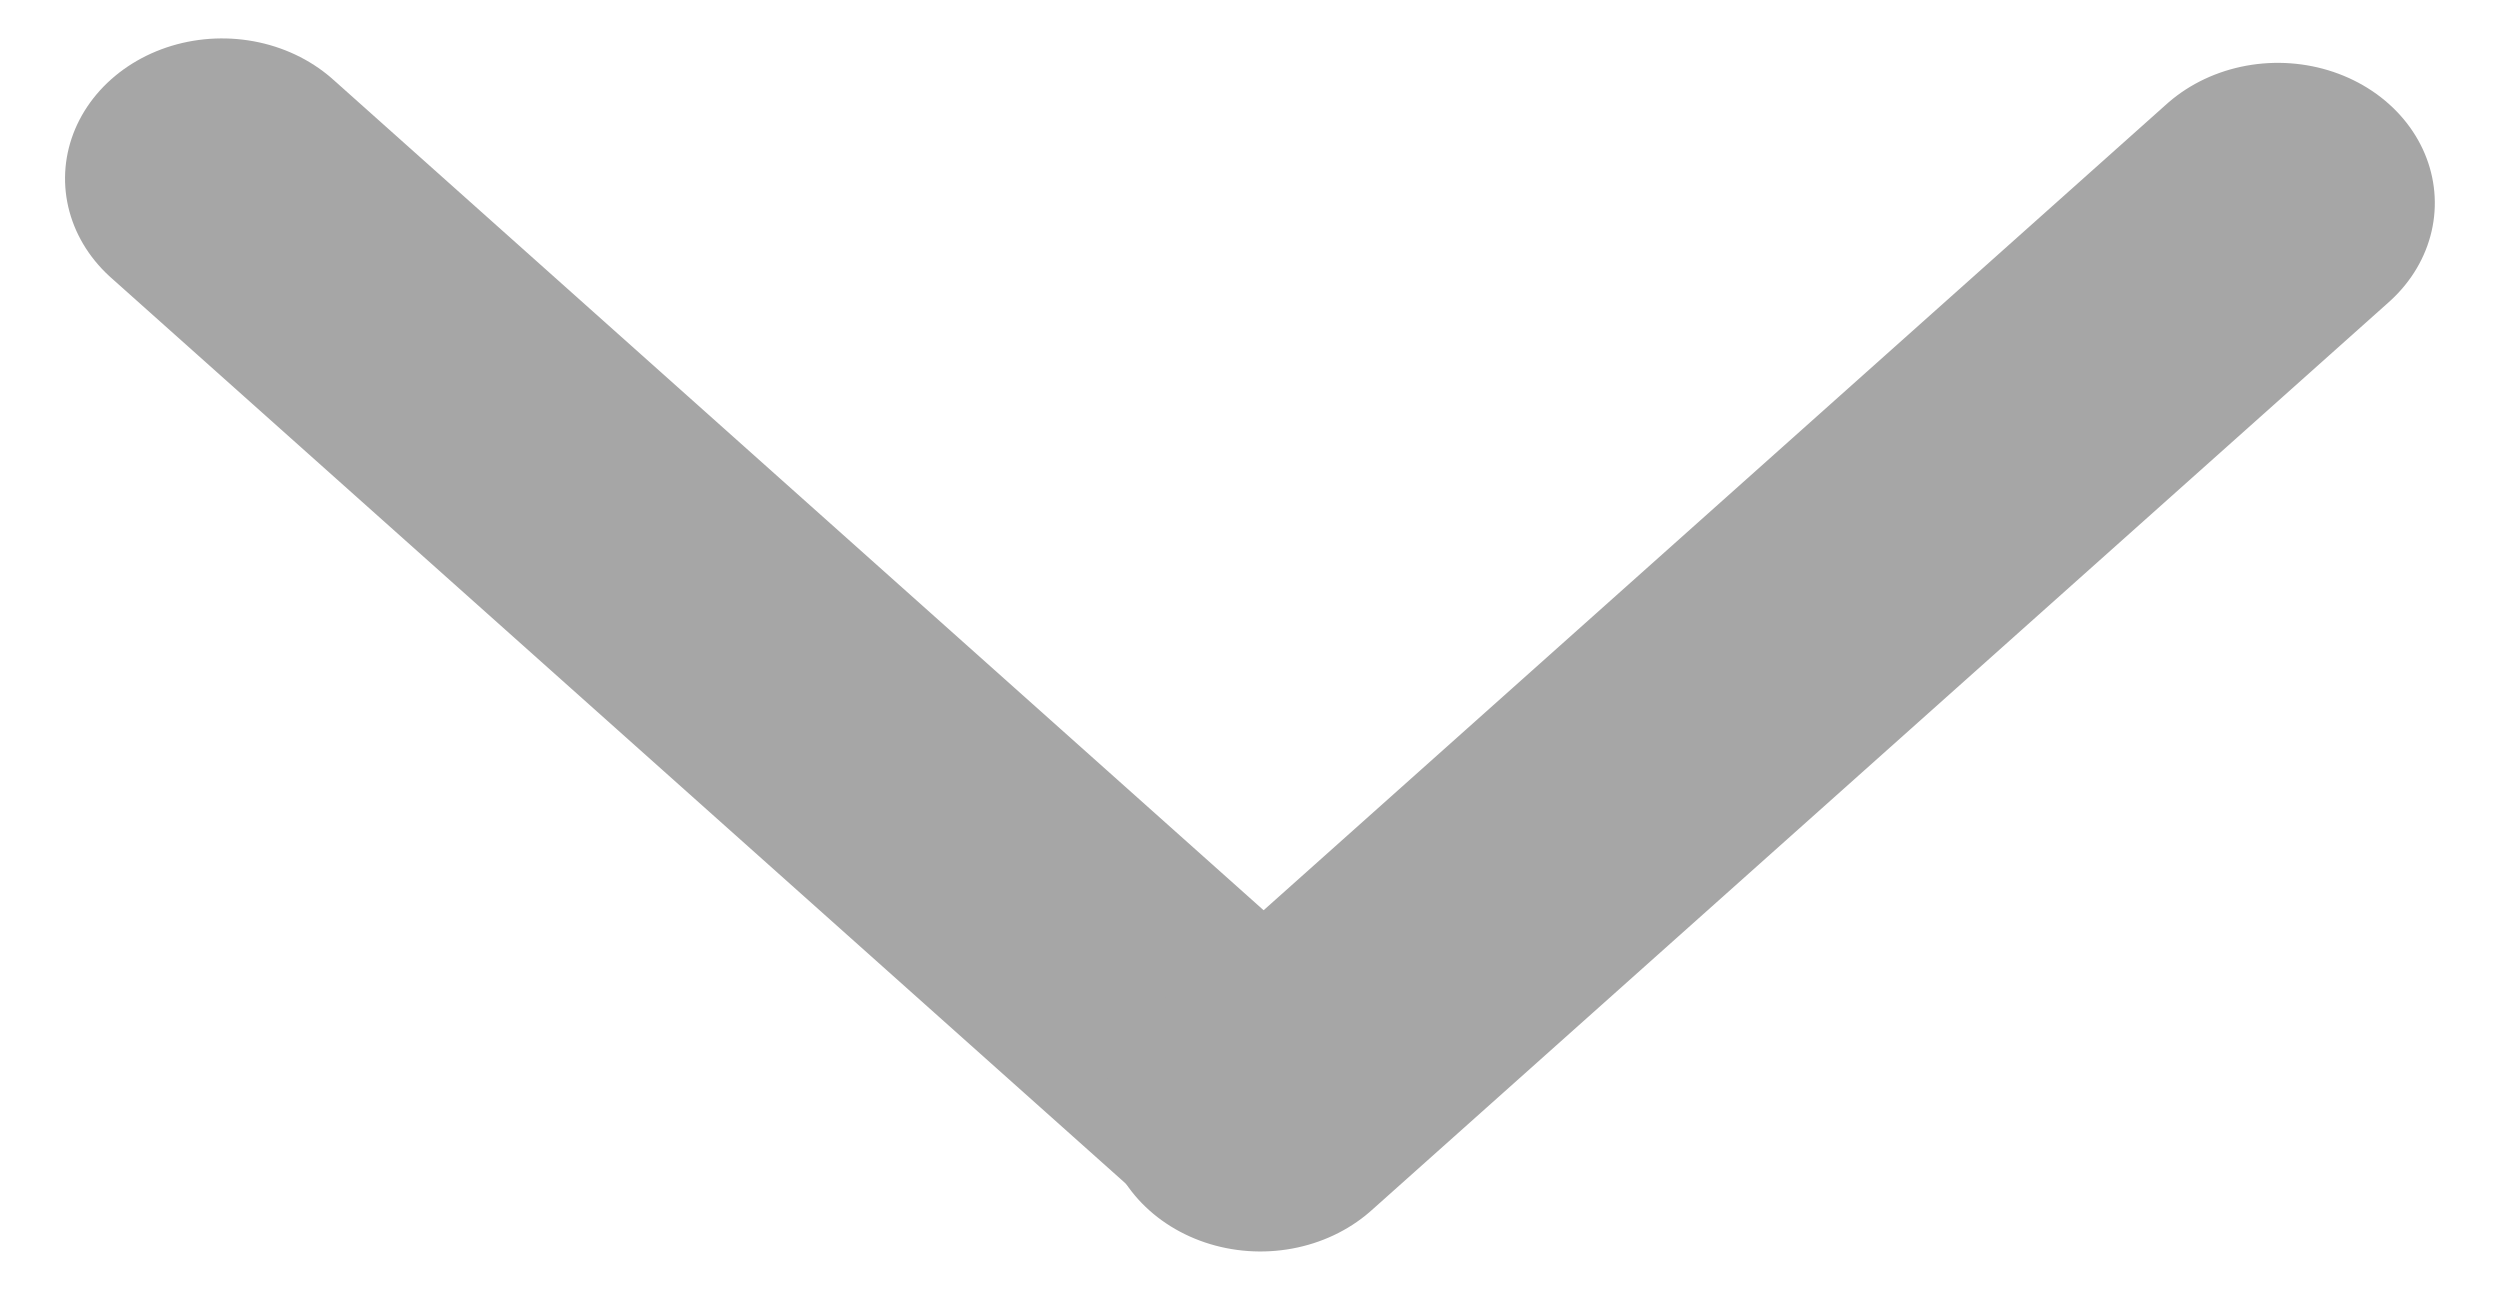 <svg width="42" height="22" viewBox="0 0 42 22" fill="none" xmlns="http://www.w3.org/2000/svg">
<line x1="2.5" y1="-2.5" x2="25.412" y2="-2.5" transform="matrix(0.746 0.666 -0.746 0.666 0 3)" stroke="#A6A6A6" stroke-width="5" stroke-linecap="round"/>
<line x1="2.5" y1="-2.5" x2="25.412" y2="-2.5" transform="matrix(0.746 -0.666 0.746 0.666 21.175 22)" stroke="#A6A6A6" stroke-width="5" stroke-linecap="round"/>
</svg>
